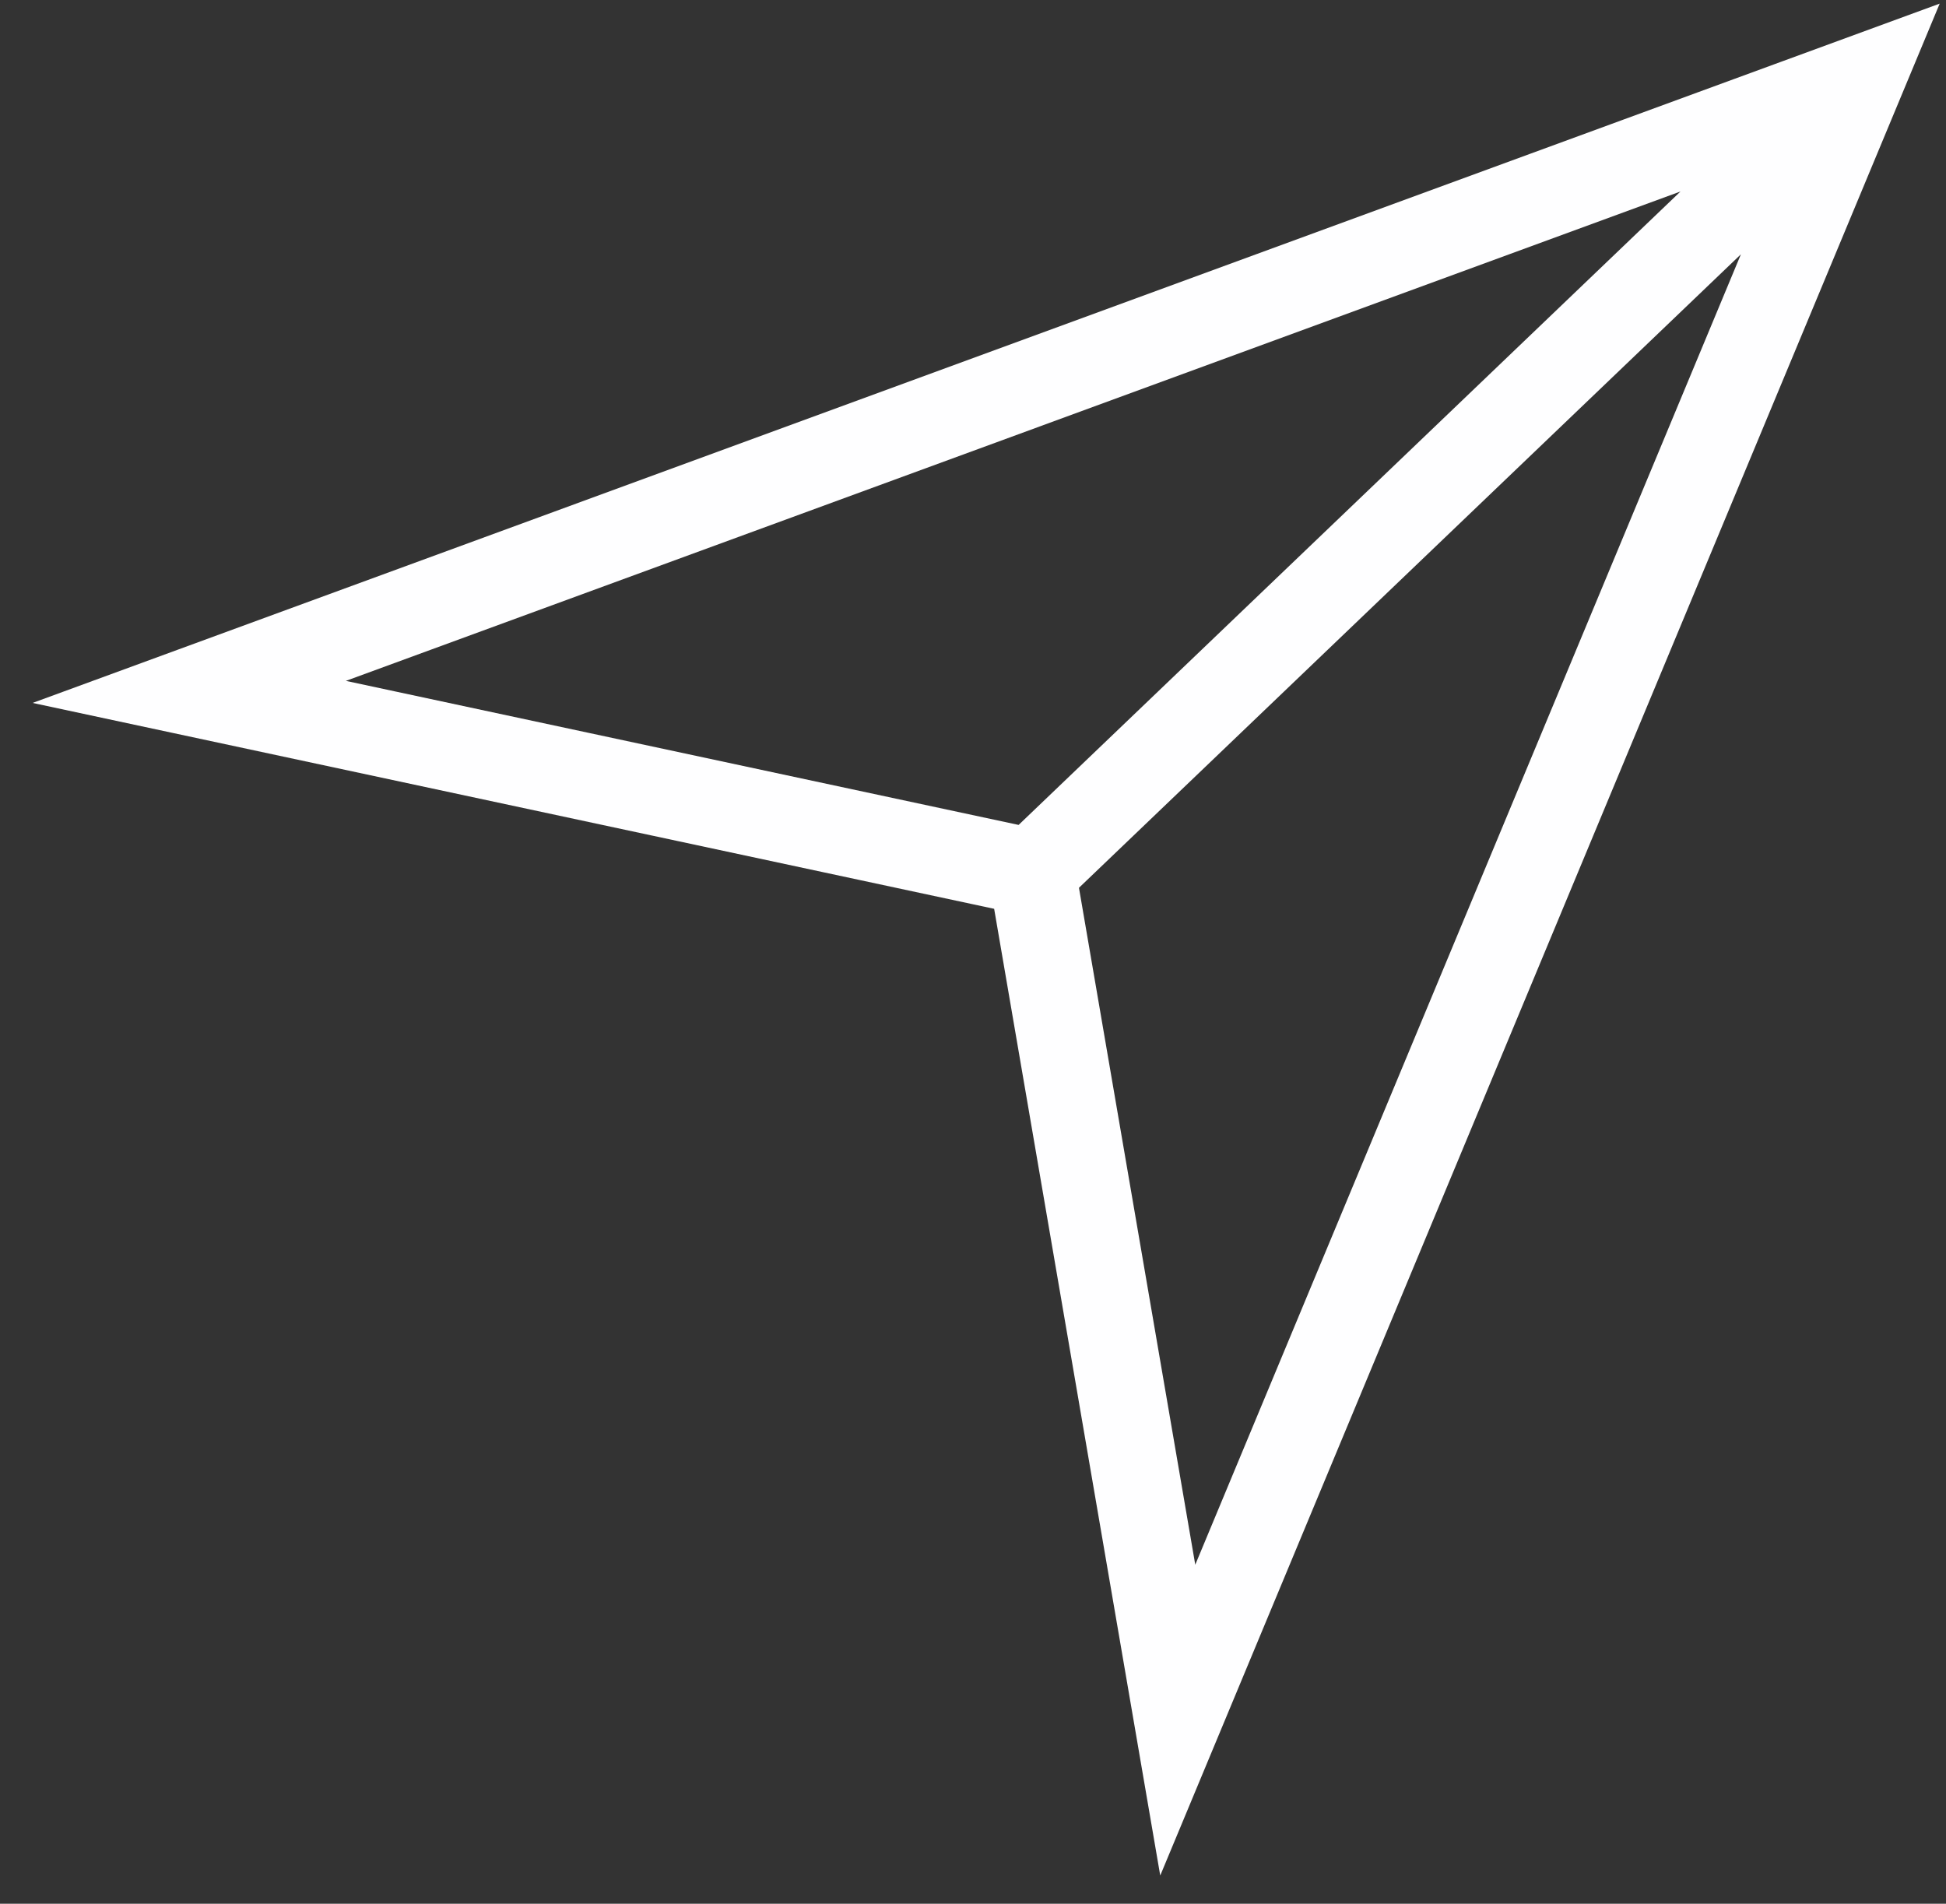 <svg width="46" height="45" viewBox="0 0 46 45" fill="none" xmlns="http://www.w3.org/2000/svg">
<rect x="0" y="0" width="46" height="45" fill="#333333" stroke="none"/>
<path d="M24.398 20.619L43.658 2.187L24.398 20.619ZM27.84 40.66L24.397 20.621L4.473 16.355L43.995 1.863L27.84 40.66Z" stroke="#FEFEFF" stroke-width="2.06"/>
</svg>
